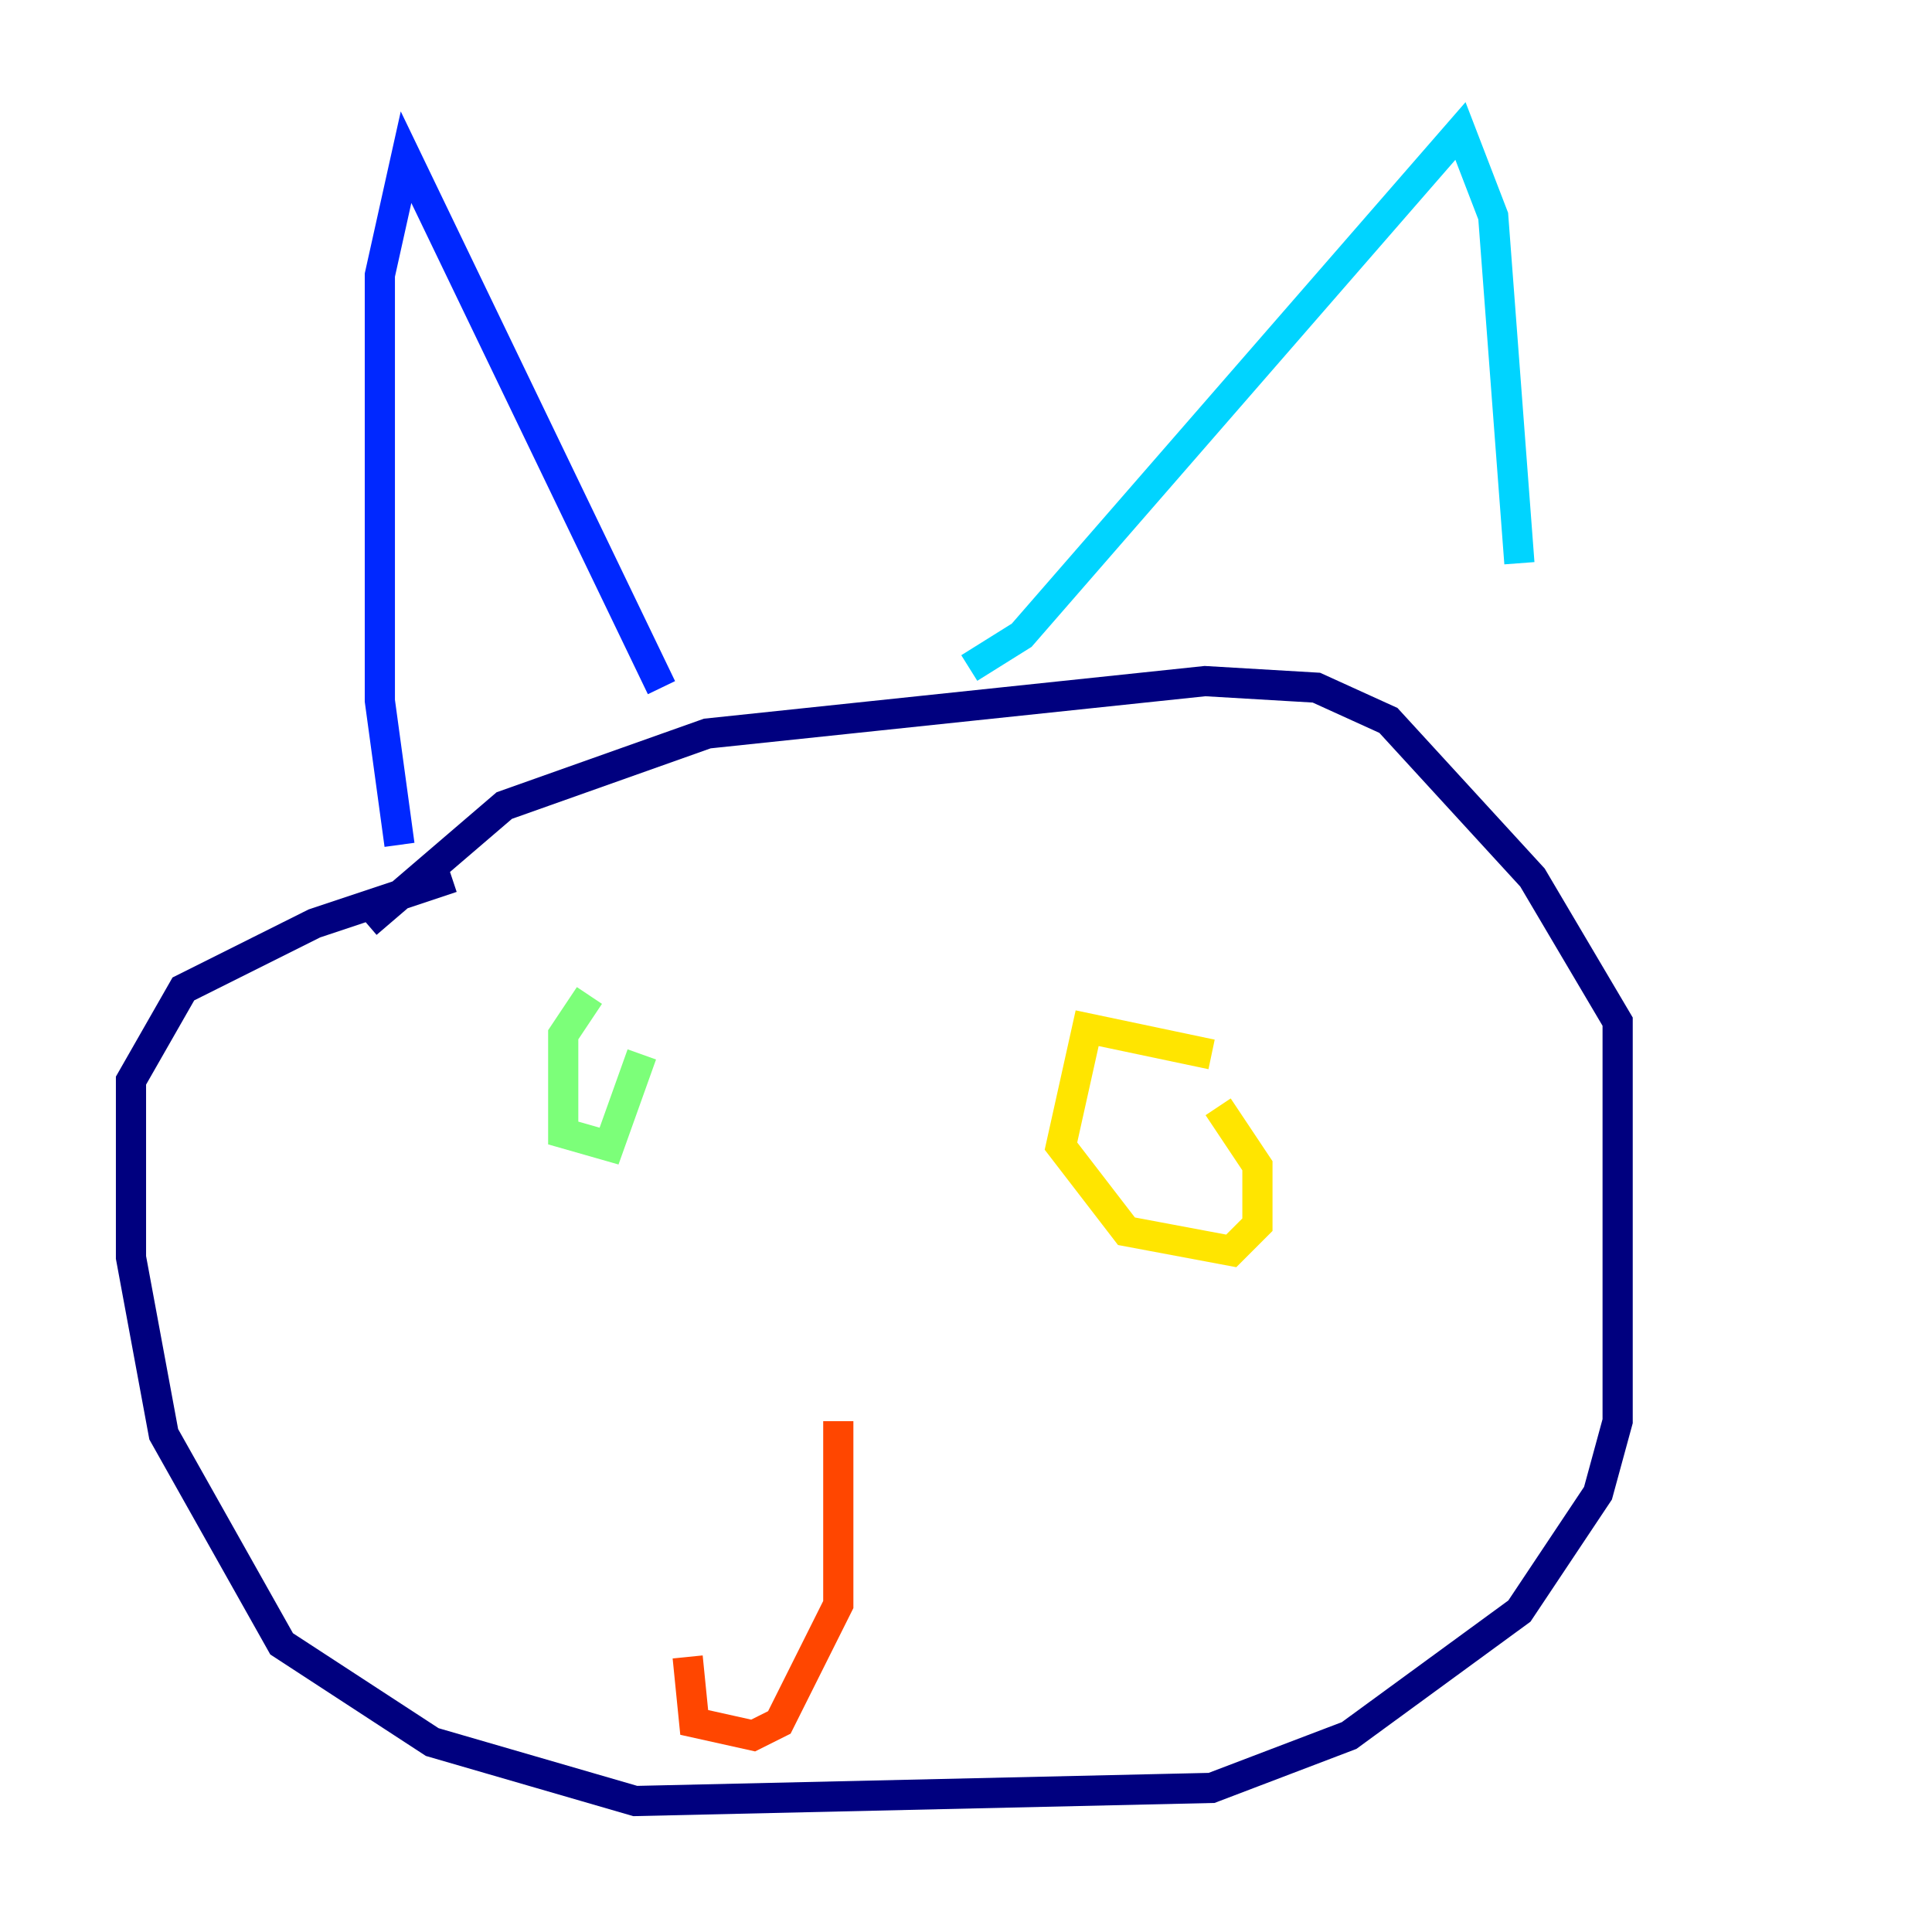 <?xml version="1.0" encoding="utf-8" ?>
<svg baseProfile="tiny" height="128" version="1.2" viewBox="0,0,128,128" width="128" xmlns="http://www.w3.org/2000/svg" xmlns:ev="http://www.w3.org/2001/xml-events" xmlns:xlink="http://www.w3.org/1999/xlink"><defs /><polyline fill="none" points="29.939,58.142 20.827,61.18 12.149,65.519 8.678,71.593 8.678,83.308 10.848,95.024 18.658,108.909 28.637,115.417 42.088,119.322 80.271,118.454 89.383,114.983 100.664,106.739 105.871,98.929 107.173,94.156 107.173,67.688 101.532,58.142 91.986,47.729 87.214,45.559 79.837,45.125 46.861,48.597 33.41,53.37 24.298,61.18" stroke="#00007f" stroke-width="2" /><polyline fill="none" points="26.468,55.973 25.166,46.427 25.166,18.224 26.902,10.414 43.824,45.559" stroke="#0028ff" stroke-width="2" /><polyline fill="none" points="64.217,44.258 67.688,42.088 96.759,8.678 98.929,14.319 100.664,37.315" stroke="#00d4ff" stroke-width="2" /><polyline fill="none" points="39.051,65.953 37.315,68.556 37.315,75.064 40.352,75.932 42.522,69.858" stroke="#7cff79" stroke-width="2" /><polyline fill="none" points="80.271,69.858 72.027,68.122 70.291,75.932 74.63,81.573 81.573,82.875 83.308,81.139 83.308,77.234 80.705,73.329" stroke="#ffe500" stroke-width="2" /><polyline fill="none" points="55.539,94.156 55.539,106.305 51.634,114.115 49.898,114.983 45.993,114.115 45.559,109.776" stroke="#ff4600" stroke-width="2" /><polyline fill="none" points="55.539,95.891 55.539,95.891" stroke="#7f0000" stroke-width="2" /></svg>